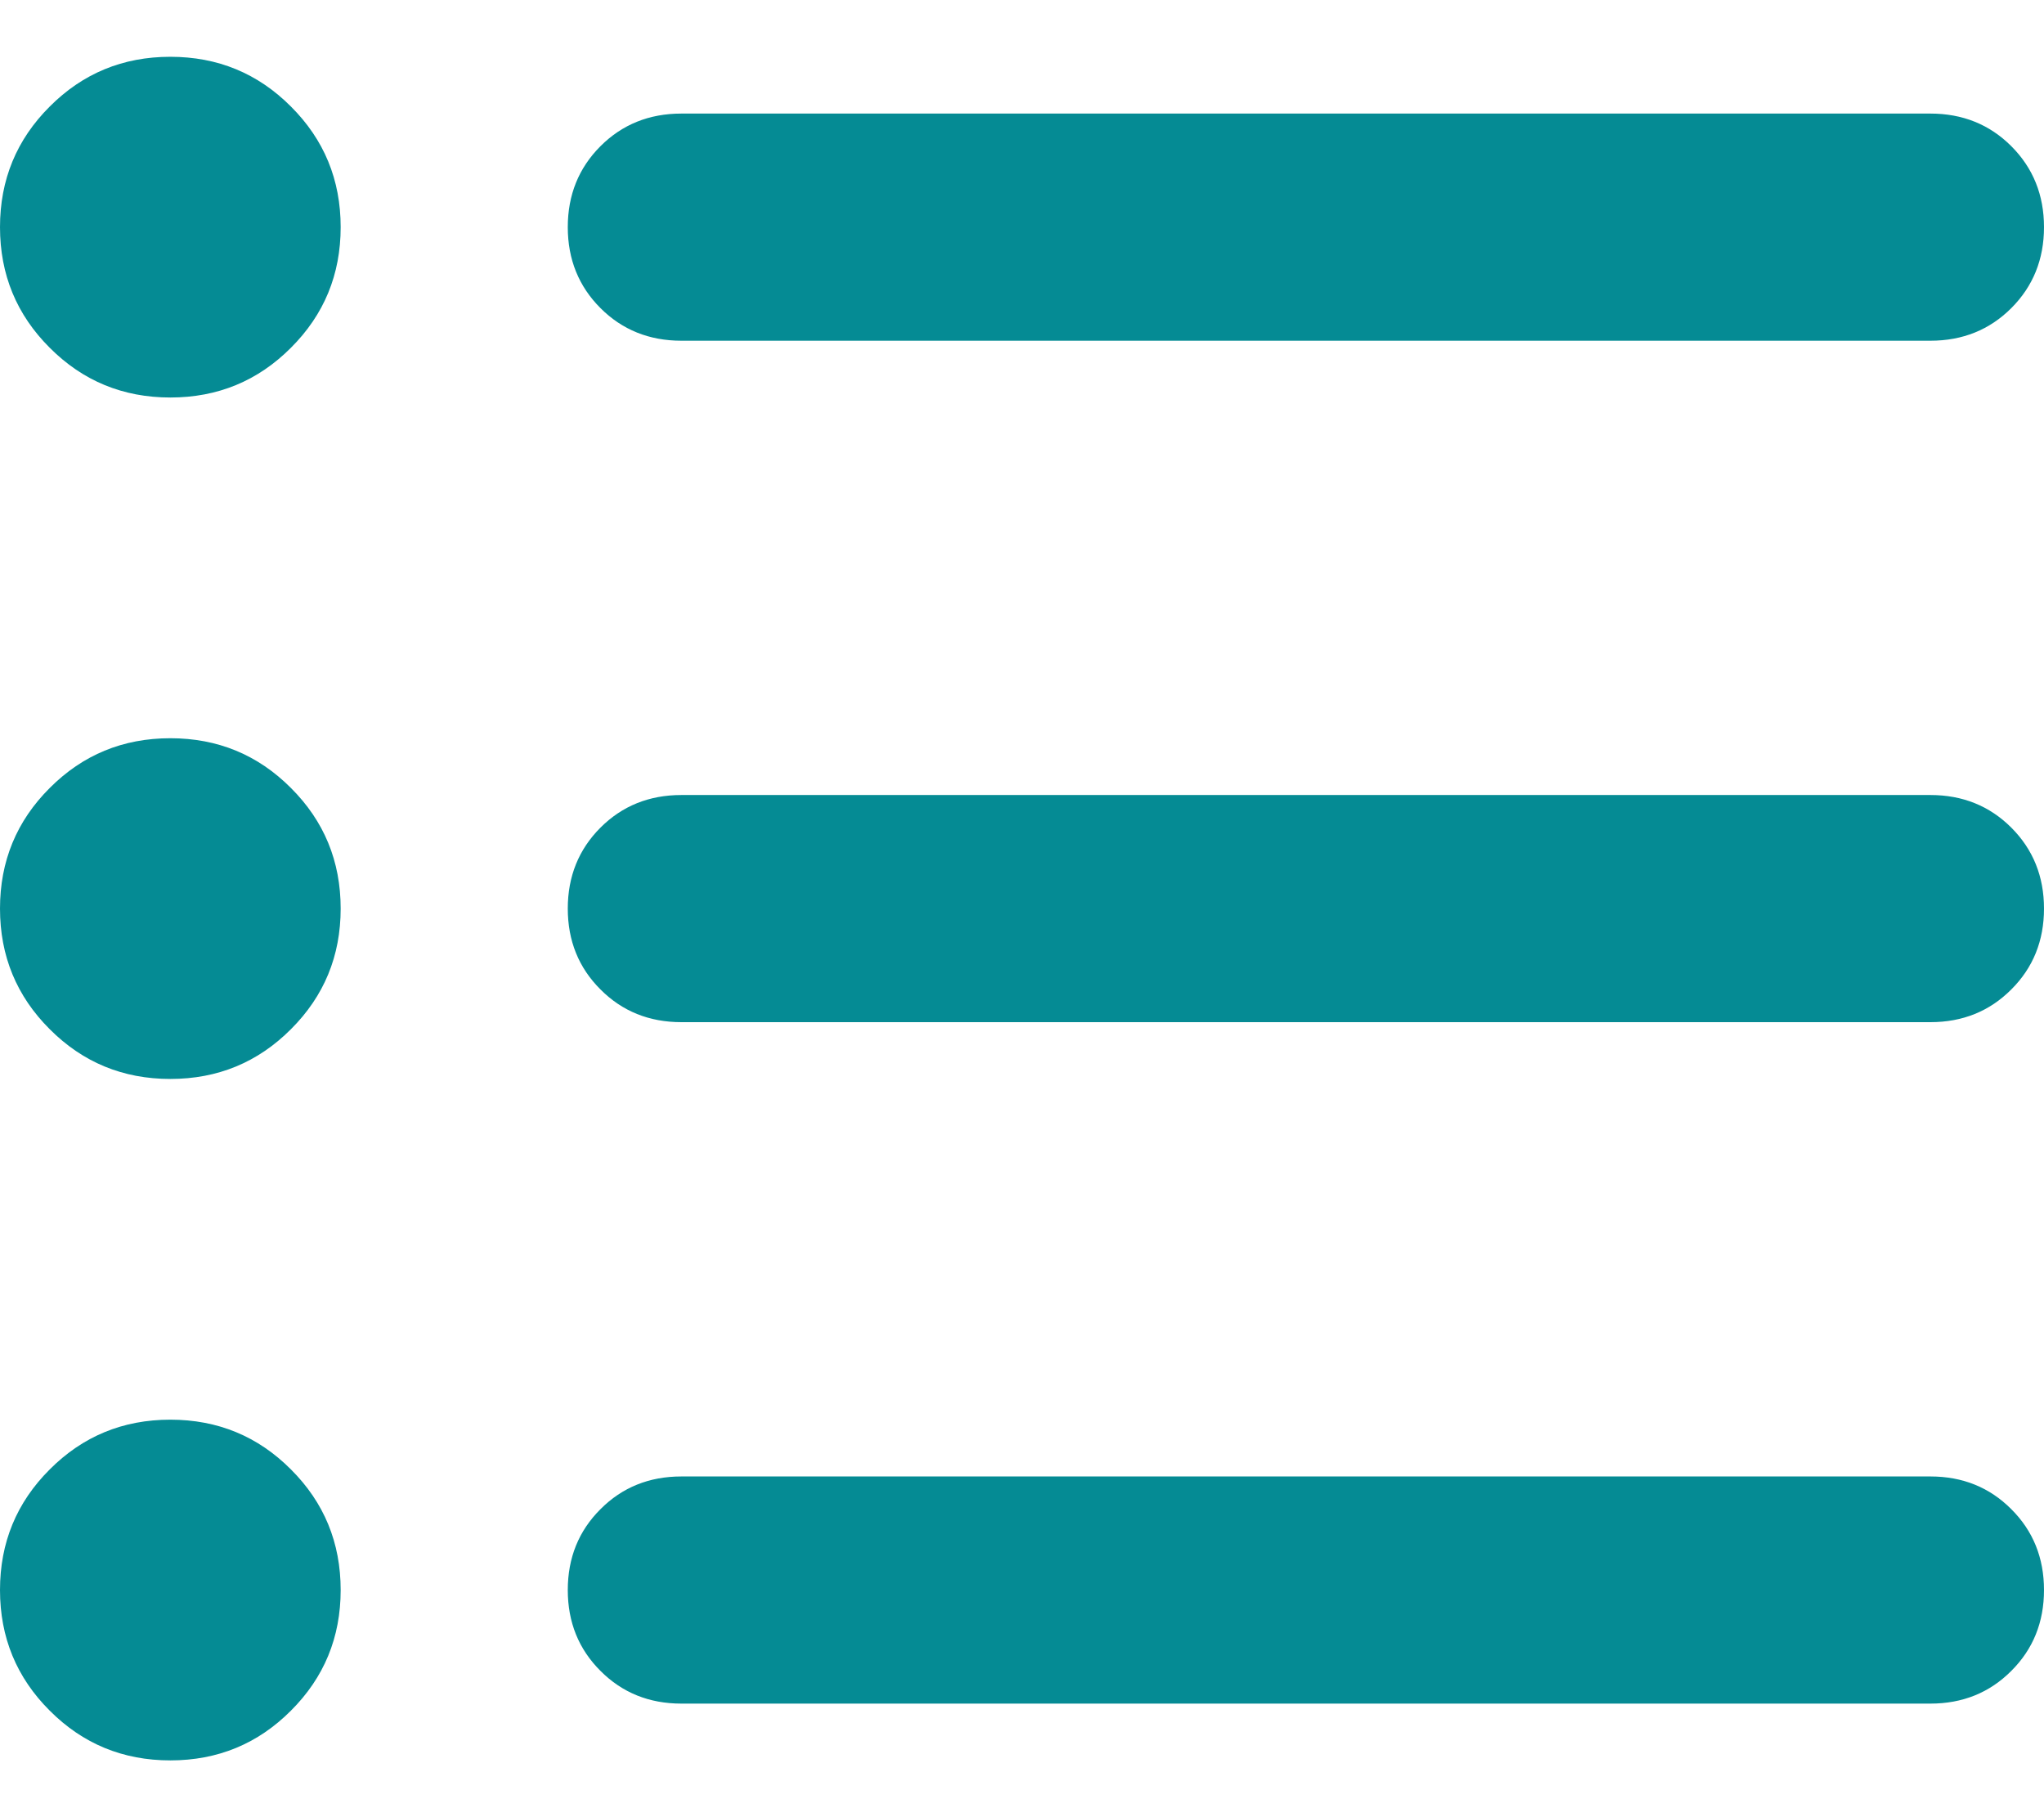 <svg width="18" height="16" viewBox="0 0 18 16" fill="none" xmlns="http://www.w3.org/2000/svg">
<path d="M1.5 9.5C1.083 9.5 0.729 9.354 0.438 9.062C0.146 8.771 0 8.417 0 8C0 7.583 0.146 7.229 0.438 6.938C0.729 6.646 1.083 6.5 1.5 6.5C1.917 6.5 2.271 6.646 2.562 6.938C2.854 7.229 3 7.583 3 8C3 8.417 2.854 8.771 2.562 9.062C2.271 9.354 1.917 9.5 1.5 9.5ZM1.5 3.5C1.083 3.5 0.729 3.354 0.438 3.062C0.146 2.771 0 2.417 0 2C0 1.583 0.146 1.229 0.438 0.938C0.729 0.646 1.083 0.5 1.5 0.5C1.917 0.5 2.271 0.646 2.562 0.938C2.854 1.229 3 1.583 3 2C3 2.417 2.854 2.771 2.562 3.062C2.271 3.354 1.917 3.5 1.5 3.5ZM1.5 15.5C1.083 15.5 0.729 15.354 0.438 15.062C0.146 14.771 0 14.417 0 14C0 13.583 0.146 13.229 0.438 12.938C0.729 12.646 1.083 12.5 1.5 12.5C1.917 12.5 2.271 12.646 2.562 12.938C2.854 13.229 3 13.583 3 14C3 14.417 2.854 14.771 2.562 15.062C2.271 15.354 1.917 15.5 1.5 15.5ZM6 15C5.717 15 5.479 14.904 5.288 14.712C5.096 14.521 5 14.283 5 14C5 13.717 5.096 13.479 5.288 13.288C5.479 13.096 5.717 13 6 13H17C17.283 13 17.521 13.096 17.712 13.288C17.904 13.479 18 13.717 18 14C18 14.283 17.904 14.521 17.712 14.712C17.521 14.904 17.283 15 17 15H6ZM6 9C5.717 9 5.479 8.904 5.288 8.712C5.096 8.521 5 8.283 5 8C5 7.717 5.096 7.479 5.288 7.287C5.479 7.096 5.717 7 6 7H17C17.283 7 17.521 7.096 17.712 7.287C17.904 7.479 18 7.717 18 8C18 8.283 17.904 8.521 17.712 8.712C17.521 8.904 17.283 9 17 9H6ZM6 3C5.717 3 5.479 2.904 5.288 2.713C5.096 2.521 5 2.283 5 2C5 1.717 5.096 1.479 5.288 1.287C5.479 1.096 5.717 1 6 1H17C17.283 1 17.521 1.096 17.712 1.287C17.904 1.479 18 1.717 18 2C18 2.283 17.904 2.521 17.712 2.713C17.521 2.904 17.283 3 17 3H6Z" fill="#058B94"/>
</svg>
